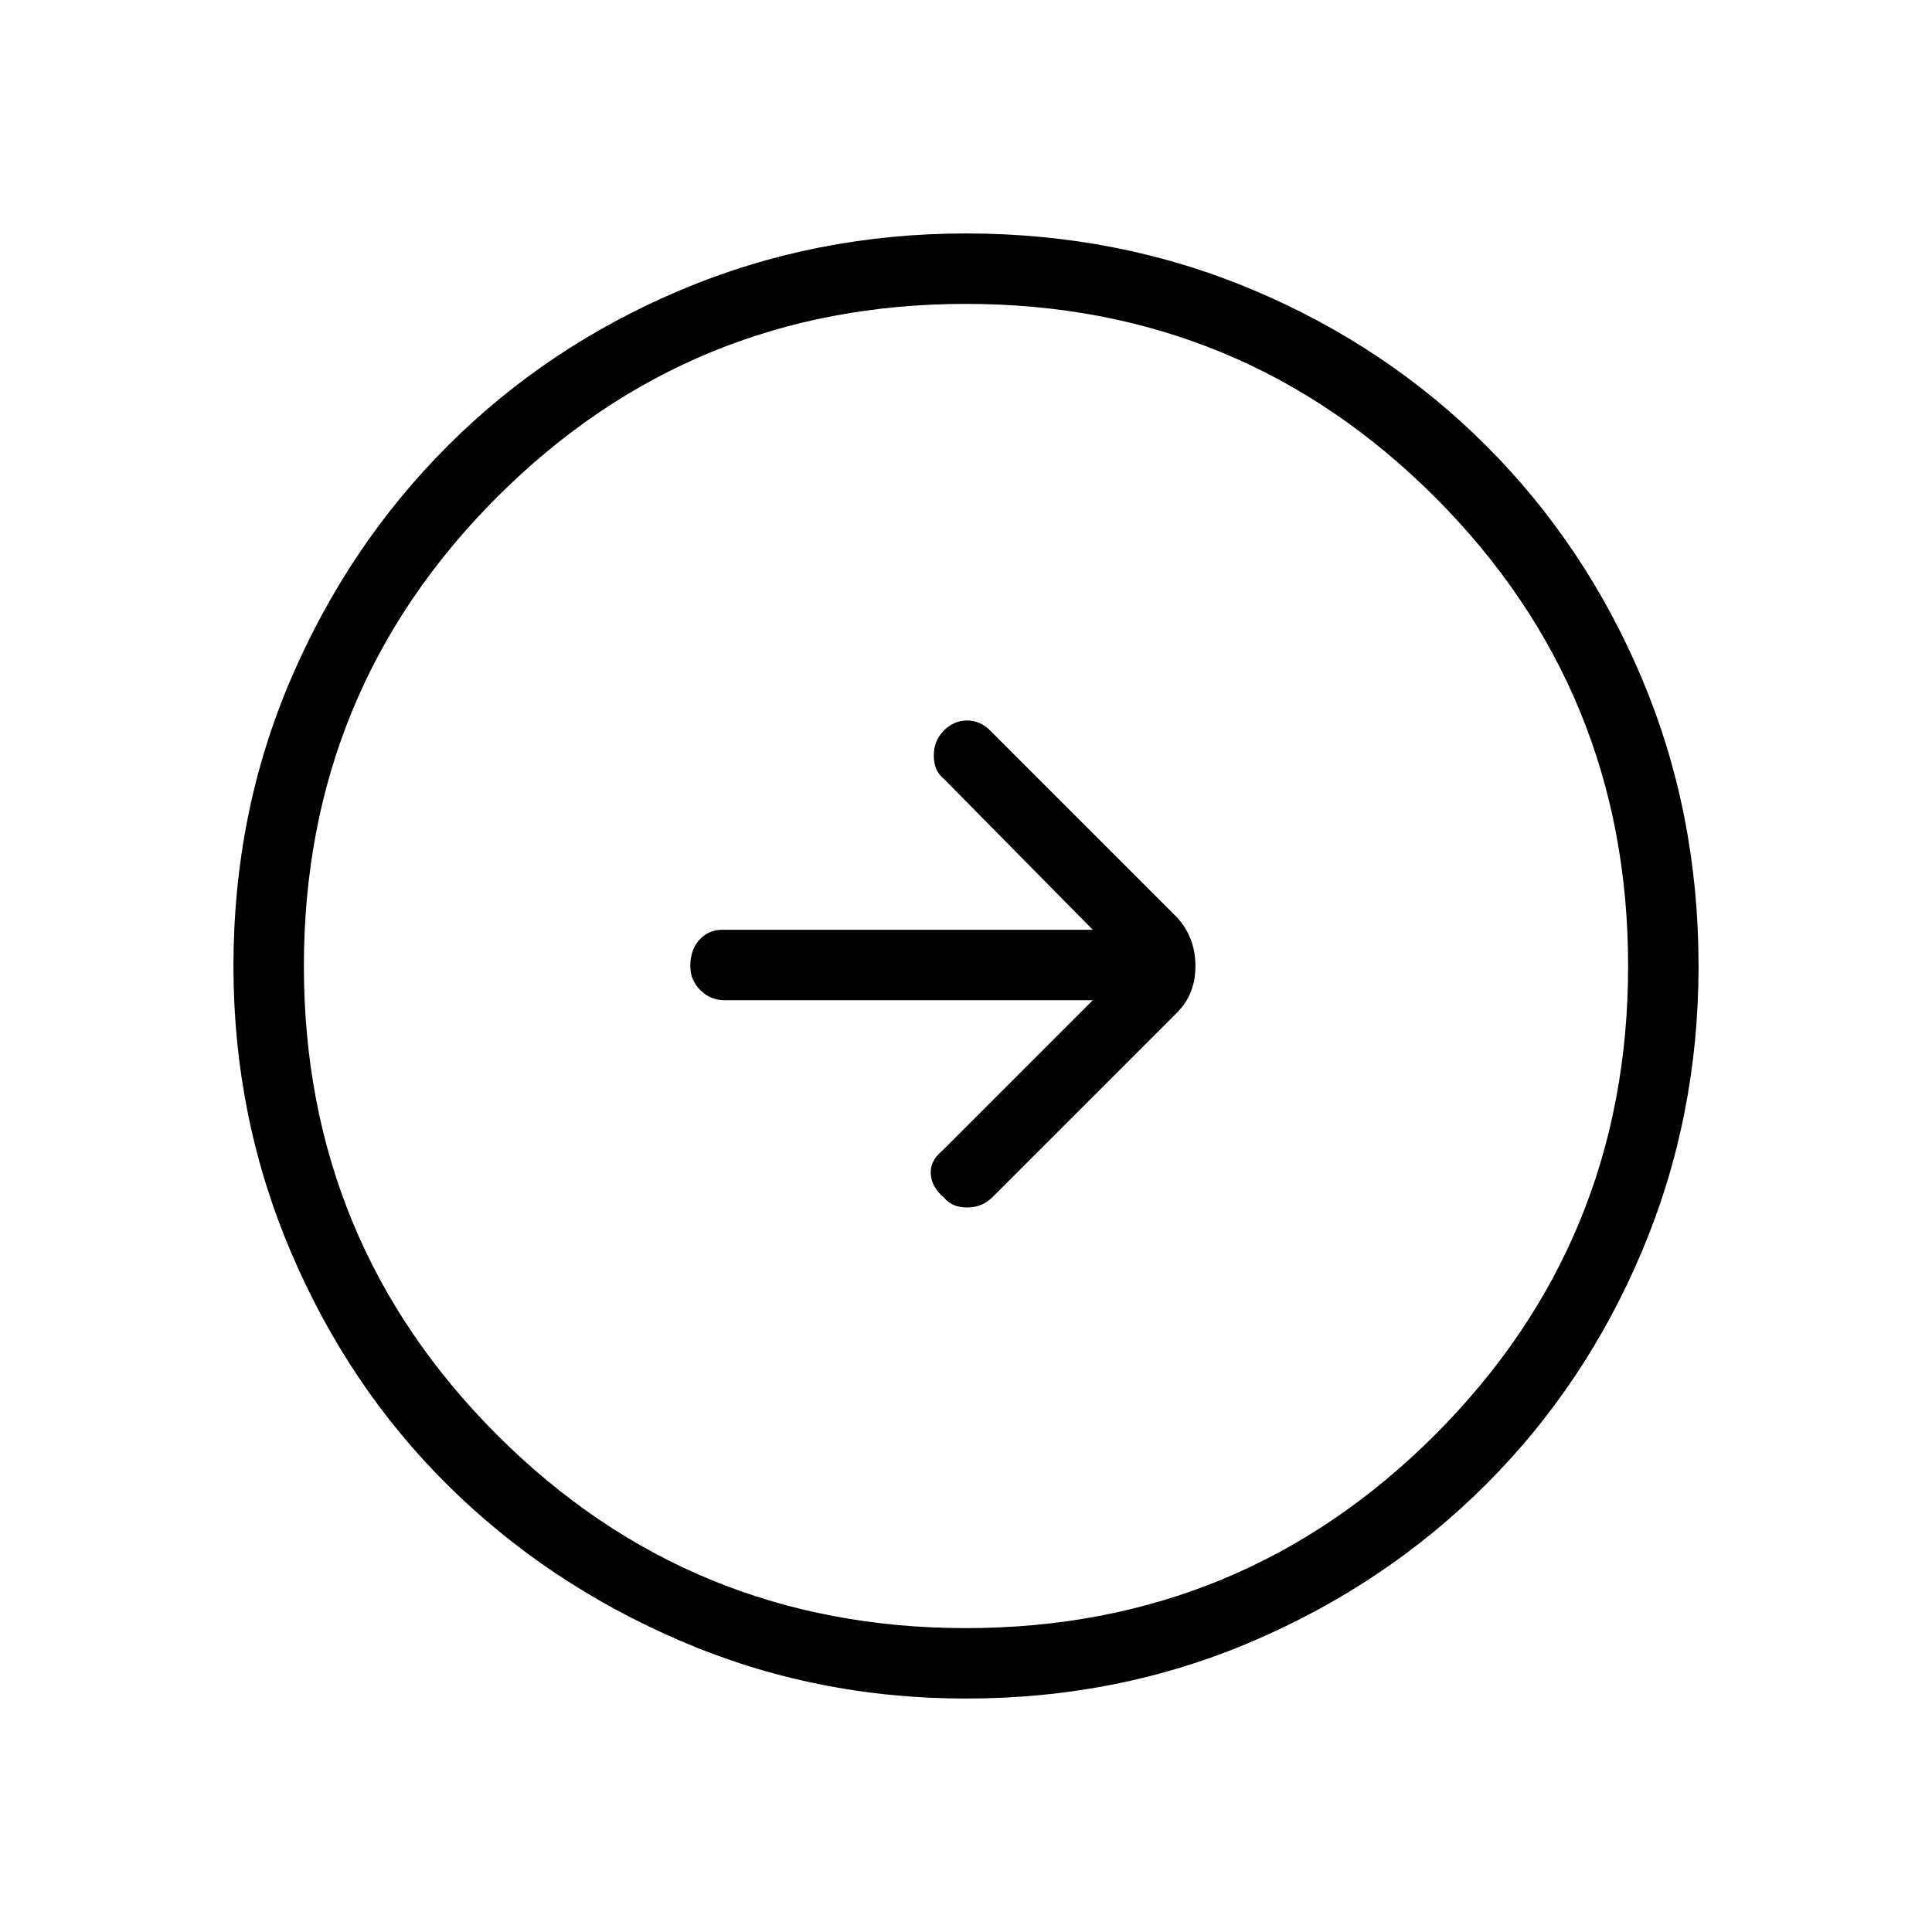 <svg xmlns="http://www.w3.org/2000/svg" height="48" width="48"><path d="m24.65 29.75 4.6-4.6q.45-.45.45-1.15t-.45-1.2l-4.65-4.65q-.25-.25-.575-.25-.325 0-.575.25-.25.25-.25.625t.25.575l3.7 3.75h-9.2q-.35 0-.575.25-.225.25-.225.65 0 .35.25.6t.6.25h9.15L23.4 28.6q-.3.25-.275.575.025.325.325.575.2.25.575.25.375 0 .625-.25ZM24 42.2q-3.75 0-7.075-1.425t-5.8-3.875q-2.475-2.45-3.9-5.8Q5.8 27.75 5.8 24q0-3.8 1.425-7.125t3.9-5.8Q13.6 8.6 16.925 7.2 20.25 5.8 24 5.8q3.8 0 7.125 1.4t5.8 3.875q2.475 2.475 3.875 5.8Q42.2 20.2 42.2 24q0 3.75-1.4 7.075t-3.875 5.8q-2.475 2.475-5.8 3.9Q27.8 42.2 24 42.2Zm0-1.75q6.85 0 11.65-4.8 4.8-4.8 4.8-11.65 0-6.85-4.8-11.65-4.8-4.8-11.65-4.8-6.85 0-11.65 4.8-4.8 4.8-4.8 11.65 0 6.85 4.8 11.65 4.8 4.8 11.65 4.8ZM24 24Z"/></svg>